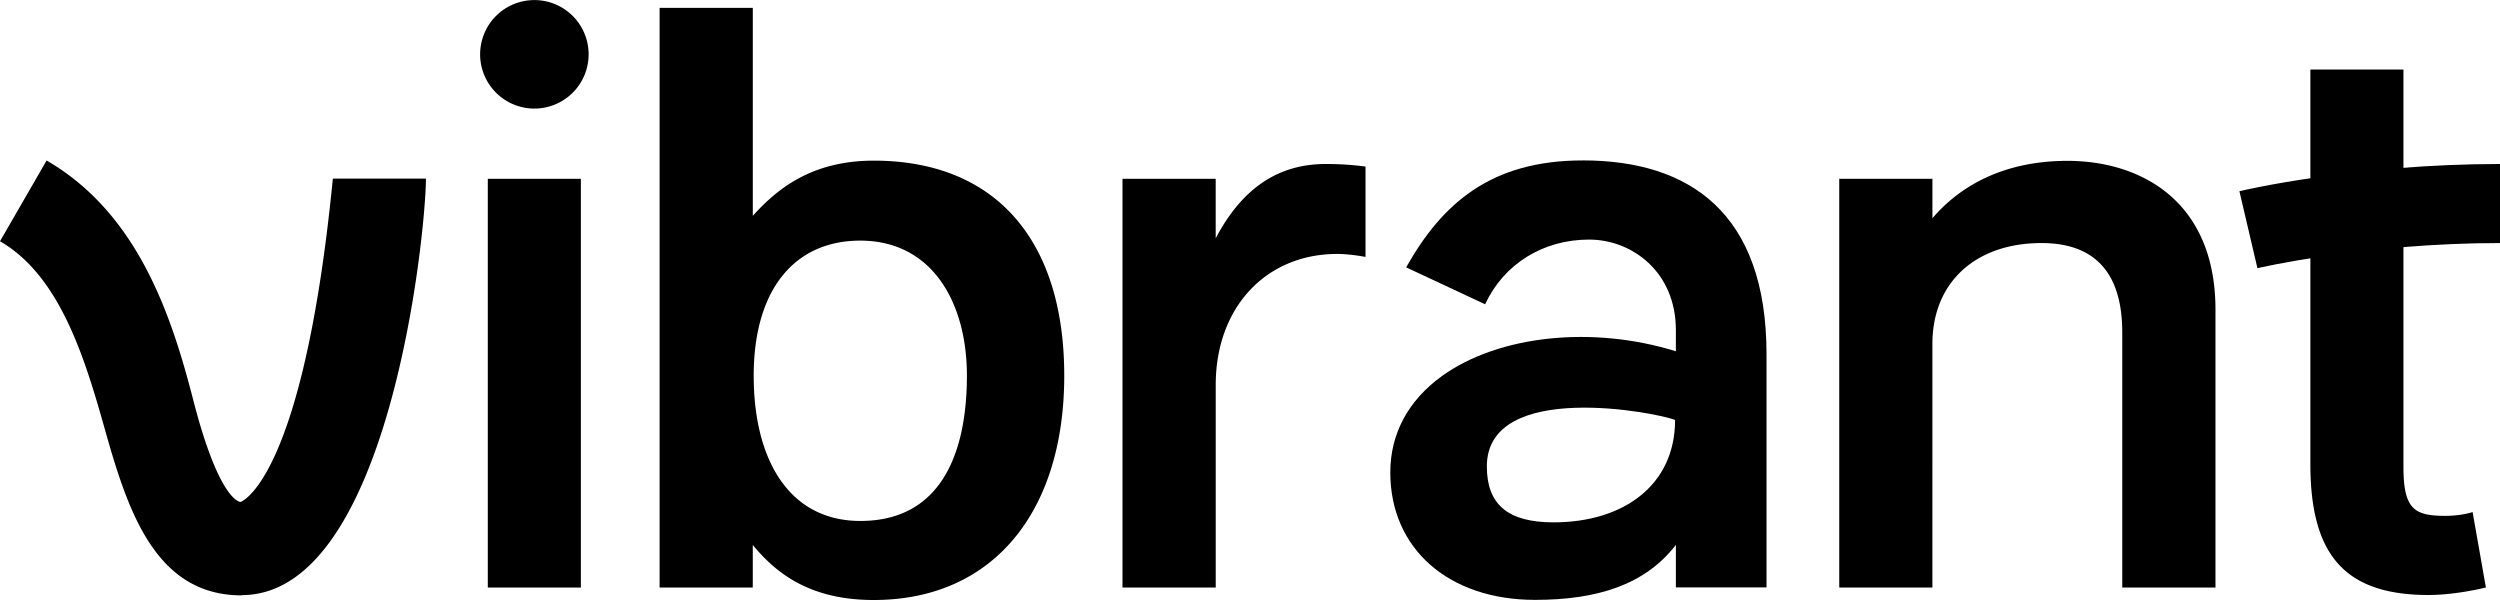 <svg width="100" height="24" fill="none" xmlns="http://www.w3.org/2000/svg"><g clip-path="url(#a)" fill="#000"><path d="M23.235 7.153h-3.723V23.5h3.723V7.153Zm11.714-.727c-2.474 0-3.857 1.12-4.837 2.208V.314h-3.728V23.5h3.727v-1.7c.907 1.093 2.239 2.2 4.838 2.2 4.773 0 7.621-3.523 7.621-8.972 0-5.45-2.774-8.602-7.621-8.602Zm-.537 14.412c-2.811 0-4.264-2.394-4.264-5.81 0-3.417 1.61-5.403 4.264-5.403 2.858 0 4.264 2.454 4.264 5.403 0 2.949-.943 5.81-4.264 5.81Zm20.21-10.56s-.592-.12-1.133-.12c-2.862 0-4.86 2.152-4.86 5.236V23.5H44.9V7.153h3.728v2.38c1.05-1.996 2.492-2.973 4.398-2.973.578 0 1.059.033 1.595.102v3.616Zm33.997 2.115V23.5H84.89V13.292c0-2.366-1.087-3.57-3.228-3.57-2.654 0-4.366 1.584-4.366 4.037V23.5H73.57V7.153h3.727V8.73c.86-1.013 2.516-2.296 5.402-2.296s5.92 1.565 5.92 5.958Zm7.519 6.274c0 1.685.417 1.967 1.67 1.967.67 0 1.096-.152 1.096-.152l.532 3.018s-1.189.3-2.294.3c-3.316 0-4.727-1.564-4.727-5.23V2.781h3.723v15.885ZM21.375 4.343a2.17 2.17 0 0 0 2.17-2.172 2.17 2.17 0 1 0-2.17 2.172ZM9.67 23.815c-3.533 0-4.601-3.537-5.522-6.806C3.334 14.116 2.326 10.995 0 9.65l1.864-3.23c3.635 2.107 4.985 6.153 5.864 9.574 1.059 4.12 1.896 4.084 1.896 4.084s2.497-.801 3.69-12.935h3.723c0 2.097-1.442 16.662-7.371 16.662l.004.009Z"/><path d="m90.297 10.727-.721-3.079C89.766 7.602 94.25 6.56 100 6.56v3.162c-5.36 0-9.656.991-9.698 1.005h-.005Zm-26.985-4.31c-3.676 0-5.623 1.717-7.066 4.277l3.158 1.477c.754-1.62 2.327-2.588 4.158-2.588 1.716 0 3.473 1.287 3.473 3.62v.848c-3.325-1.033-7.071-.648-9.351.986-1.355.977-2.072 2.31-2.072 3.861 0 3.047 2.326 5.097 5.79 5.097 2.456 0 4.39-.588 5.633-2.199v1.7h3.626V14.17c0-5.662-3.085-7.754-7.353-7.754h.004Zm-1.17 14.477c-1.822 0-2.668-.709-2.668-2.237 0-3.5 6.914-2.134 7.529-1.856 0 2.62-2.081 4.093-4.86 4.093Z"/></g><defs><clipPath id="a"><path fill="#fff" d="M0 0h100v24H0z"/></clipPath></defs></svg>